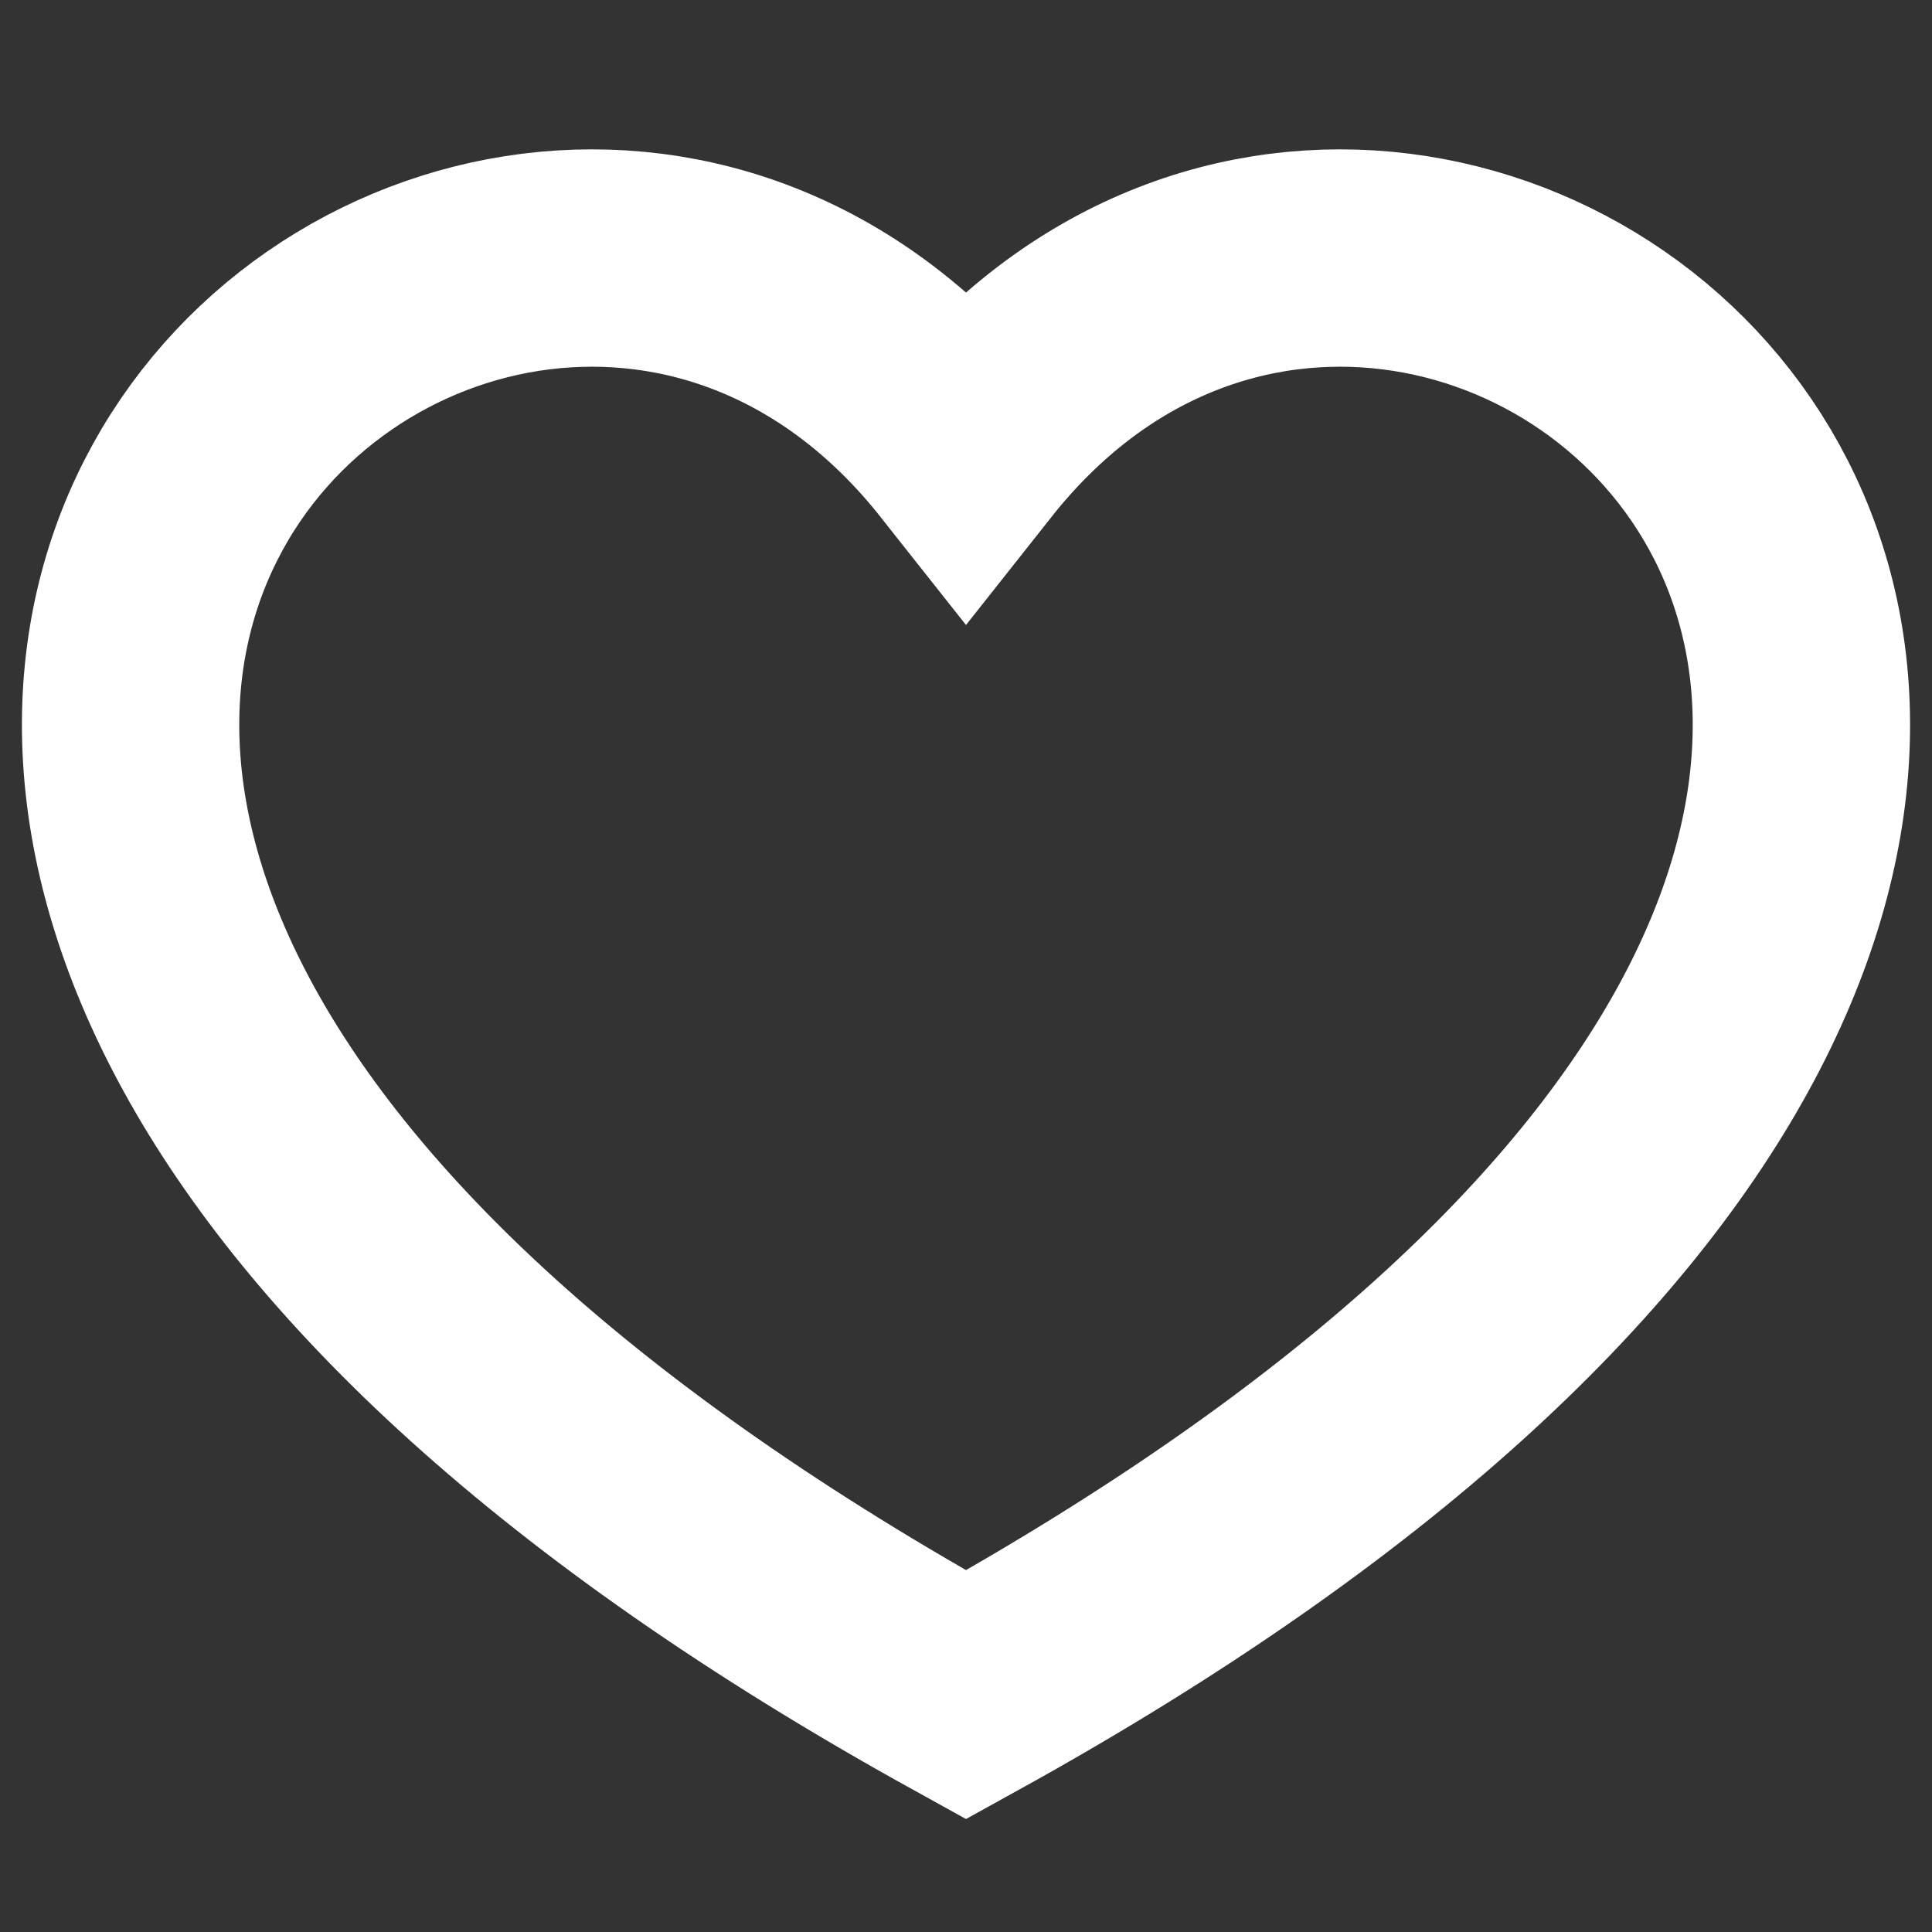 <svg width="16" height="16" viewBox="0 0 16 16" fill="none" xmlns="http://www.w3.org/2000/svg">
<rect x="0" y="0" width="16" height="16" fill="#333333" stroke="none"/>
<path d="M8 14.036C-5.333 6.667 4 -1.333 8 3.725C12 -1.333 21.333 6.667 8 14.036Z" stroke="white" stroke-width="1.8"/>
</svg>
